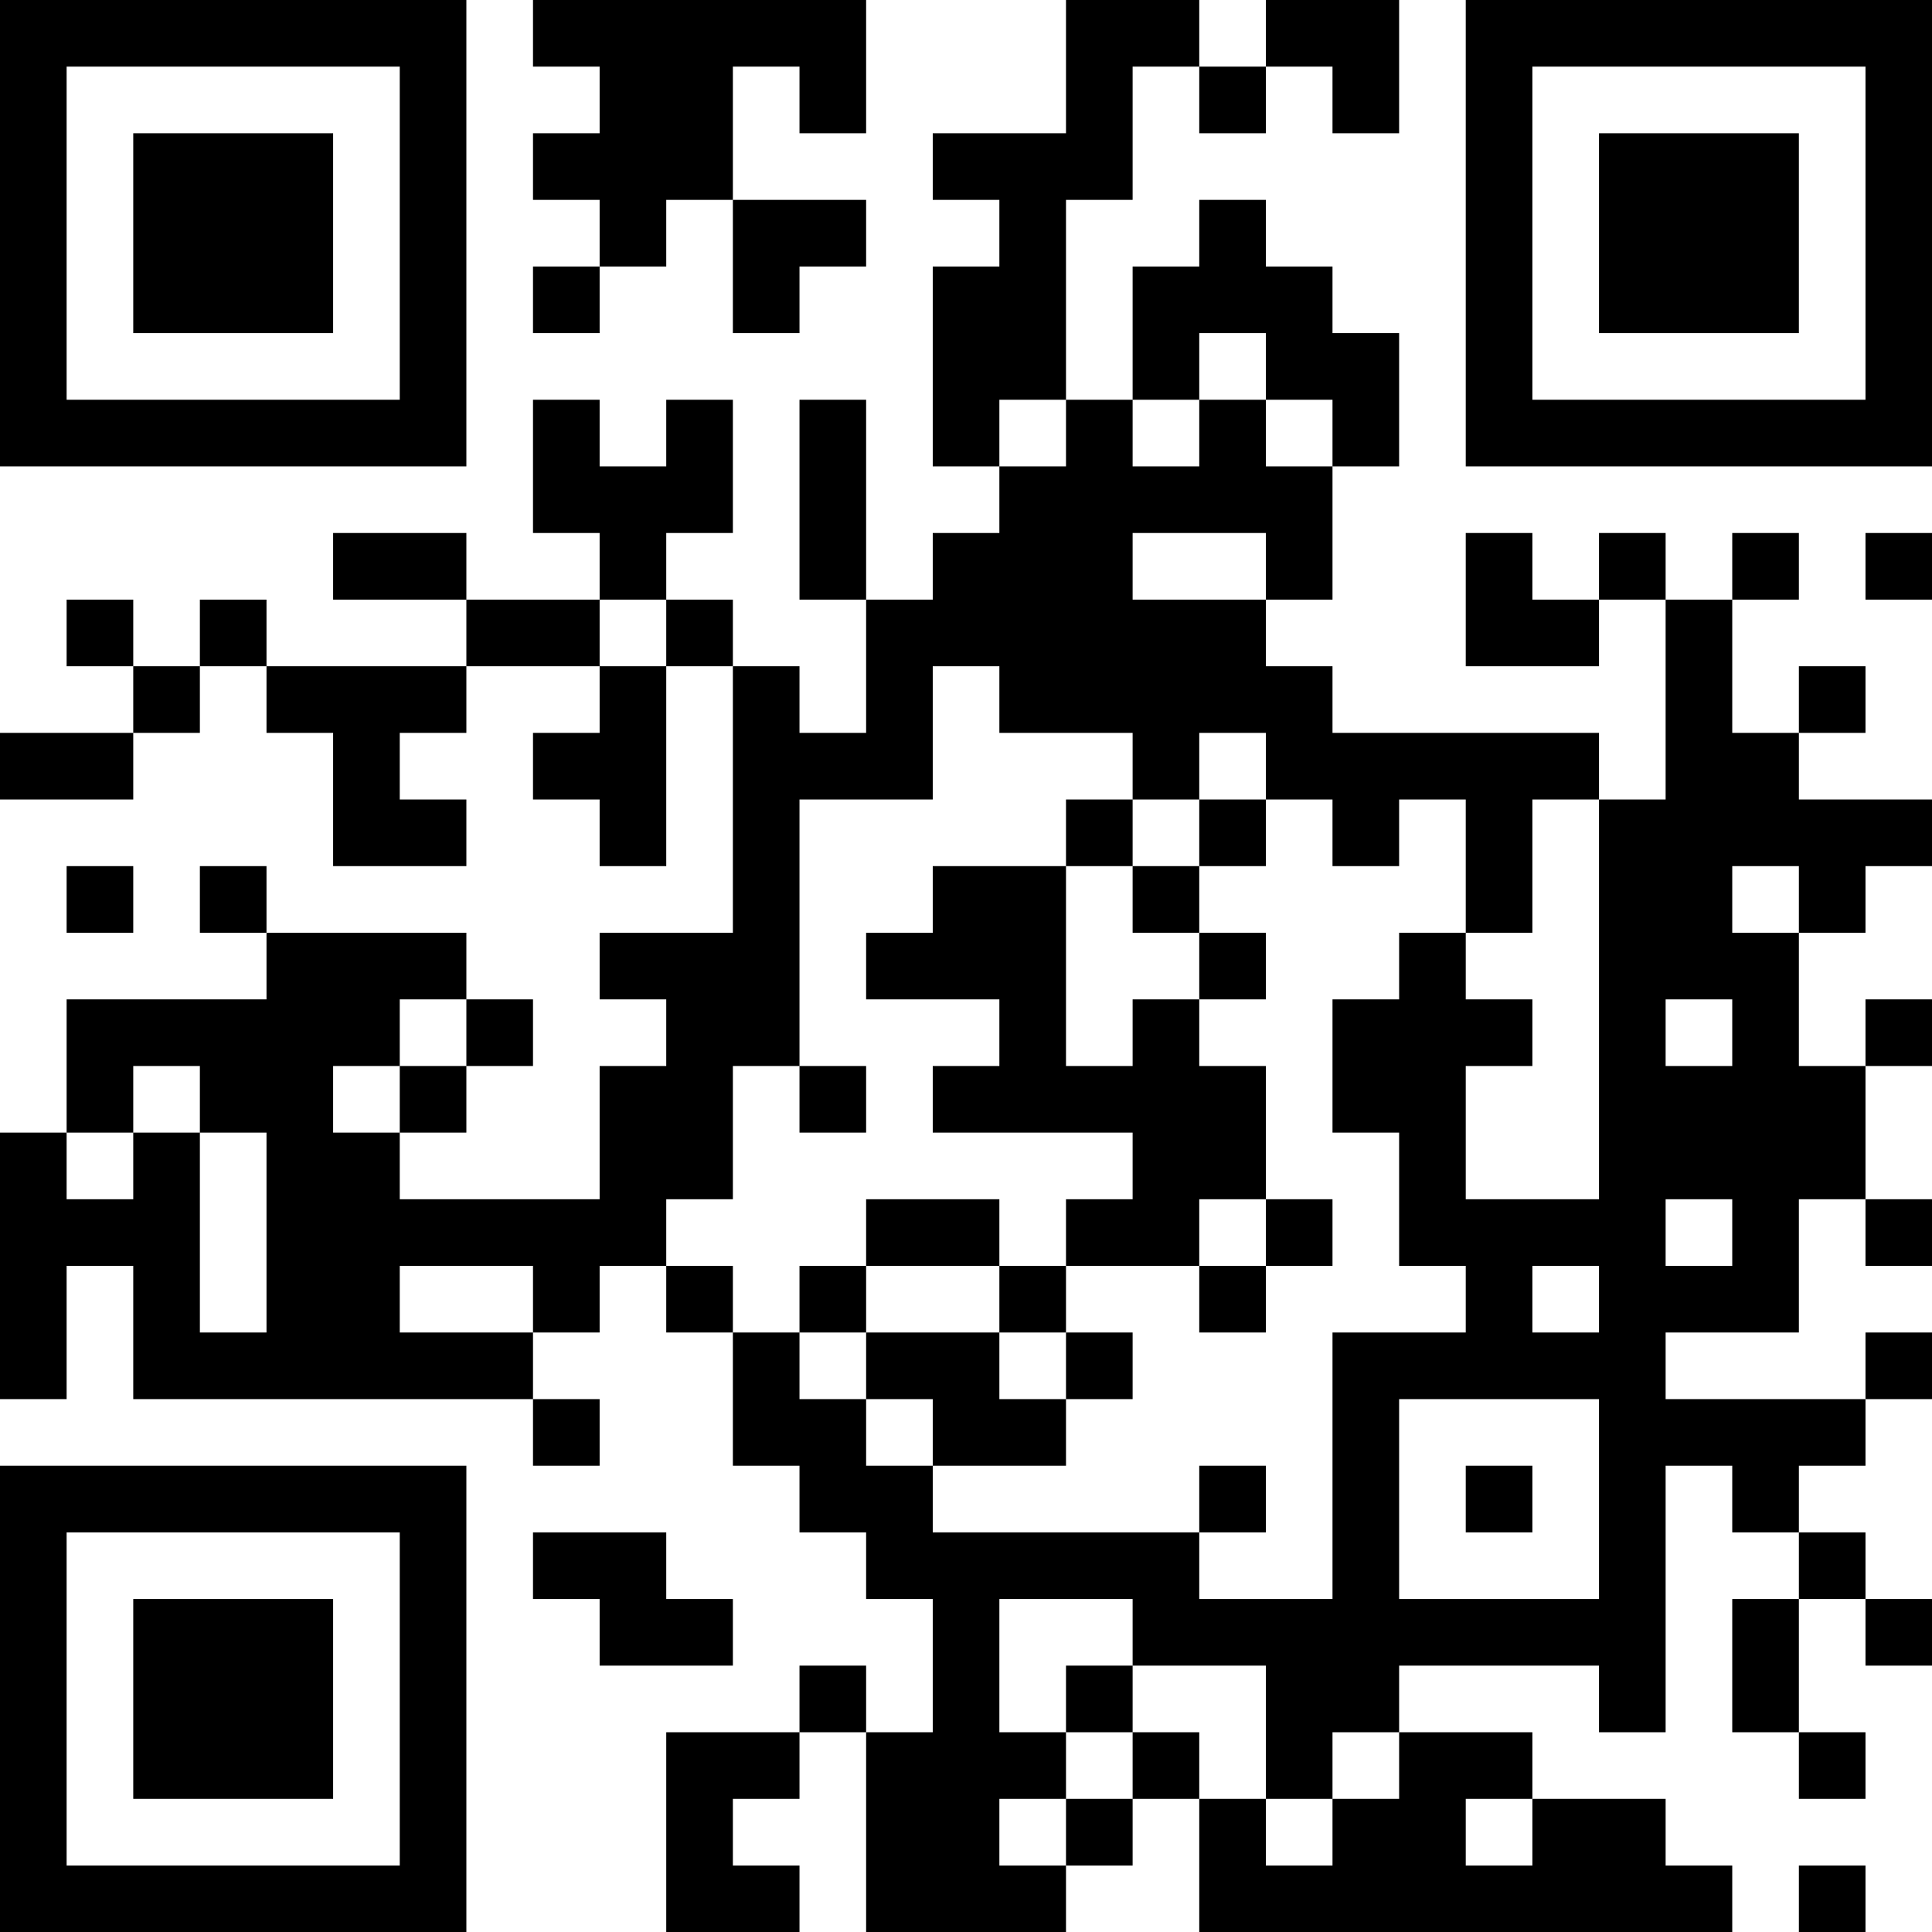 <?xml version="1.0" encoding="UTF-8"?>
<svg xmlns="http://www.w3.org/2000/svg" version="1.1" width="200" height="200" viewBox="0 0 200 200"><rect x="0" y="0" width="200" height="200" fill="#ffffff"/><g transform="scale(6.897)"><g transform="translate(0,0)"><path fill-rule="evenodd" d="M8 0L8 1L9 1L9 2L8 2L8 3L9 3L9 4L8 4L8 5L9 5L9 4L10 4L10 3L11 3L11 5L12 5L12 4L13 4L13 3L11 3L11 1L12 1L12 2L13 2L13 0ZM16 0L16 2L14 2L14 3L15 3L15 4L14 4L14 7L15 7L15 8L14 8L14 9L13 9L13 6L12 6L12 9L13 9L13 11L12 11L12 10L11 10L11 9L10 9L10 8L11 8L11 6L10 6L10 7L9 7L9 6L8 6L8 8L9 8L9 9L7 9L7 8L5 8L5 9L7 9L7 10L4 10L4 9L3 9L3 10L2 10L2 9L1 9L1 10L2 10L2 11L0 11L0 12L2 12L2 11L3 11L3 10L4 10L4 11L5 11L5 13L7 13L7 12L6 12L6 11L7 11L7 10L9 10L9 11L8 11L8 12L9 12L9 13L10 13L10 10L11 10L11 14L9 14L9 15L10 15L10 16L9 16L9 18L6 18L6 17L7 17L7 16L8 16L8 15L7 15L7 14L4 14L4 13L3 13L3 14L4 14L4 15L1 15L1 17L0 17L0 21L1 21L1 19L2 19L2 21L8 21L8 22L9 22L9 21L8 21L8 20L9 20L9 19L10 19L10 20L11 20L11 22L12 22L12 23L13 23L13 24L14 24L14 26L13 26L13 25L12 25L12 26L10 26L10 29L12 29L12 28L11 28L11 27L12 27L12 26L13 26L13 29L16 29L16 28L17 28L17 27L18 27L18 29L26 29L26 28L25 28L25 27L23 27L23 26L21 26L21 25L24 25L24 26L25 26L25 22L26 22L26 23L27 23L27 24L26 24L26 26L27 26L27 27L28 27L28 26L27 26L27 24L28 24L28 25L29 25L29 24L28 24L28 23L27 23L27 22L28 22L28 21L29 21L29 20L28 20L28 21L25 21L25 20L27 20L27 18L28 18L28 19L29 19L29 18L28 18L28 16L29 16L29 15L28 15L28 16L27 16L27 14L28 14L28 13L29 13L29 12L27 12L27 11L28 11L28 10L27 10L27 11L26 11L26 9L27 9L27 8L26 8L26 9L25 9L25 8L24 8L24 9L23 9L23 8L22 8L22 10L24 10L24 9L25 9L25 12L24 12L24 11L20 11L20 10L19 10L19 9L20 9L20 7L21 7L21 5L20 5L20 4L19 4L19 3L18 3L18 4L17 4L17 6L16 6L16 3L17 3L17 1L18 1L18 2L19 2L19 1L20 1L20 2L21 2L21 0L19 0L19 1L18 1L18 0ZM18 5L18 6L17 6L17 7L18 7L18 6L19 6L19 7L20 7L20 6L19 6L19 5ZM15 6L15 7L16 7L16 6ZM17 8L17 9L19 9L19 8ZM28 8L28 9L29 9L29 8ZM9 9L9 10L10 10L10 9ZM14 10L14 12L12 12L12 16L11 16L11 18L10 18L10 19L11 19L11 20L12 20L12 21L13 21L13 22L14 22L14 23L18 23L18 24L20 24L20 20L22 20L22 19L21 19L21 17L20 17L20 15L21 15L21 14L22 14L22 15L23 15L23 16L22 16L22 18L24 18L24 12L23 12L23 14L22 14L22 12L21 12L21 13L20 13L20 12L19 12L19 11L18 11L18 12L17 12L17 11L15 11L15 10ZM16 12L16 13L14 13L14 14L13 14L13 15L15 15L15 16L14 16L14 17L17 17L17 18L16 18L16 19L15 19L15 18L13 18L13 19L12 19L12 20L13 20L13 21L14 21L14 22L16 22L16 21L17 21L17 20L16 20L16 19L18 19L18 20L19 20L19 19L20 19L20 18L19 18L19 16L18 16L18 15L19 15L19 14L18 14L18 13L19 13L19 12L18 12L18 13L17 13L17 12ZM1 13L1 14L2 14L2 13ZM16 13L16 16L17 16L17 15L18 15L18 14L17 14L17 13ZM26 13L26 14L27 14L27 13ZM6 15L6 16L5 16L5 17L6 17L6 16L7 16L7 15ZM25 15L25 16L26 16L26 15ZM2 16L2 17L1 17L1 18L2 18L2 17L3 17L3 20L4 20L4 17L3 17L3 16ZM12 16L12 17L13 17L13 16ZM18 18L18 19L19 19L19 18ZM25 18L25 19L26 19L26 18ZM6 19L6 20L8 20L8 19ZM13 19L13 20L15 20L15 21L16 21L16 20L15 20L15 19ZM23 19L23 20L24 20L24 19ZM21 21L21 24L24 24L24 21ZM18 22L18 23L19 23L19 22ZM22 22L22 23L23 23L23 22ZM8 23L8 24L9 24L9 25L11 25L11 24L10 24L10 23ZM15 24L15 26L16 26L16 27L15 27L15 28L16 28L16 27L17 27L17 26L18 26L18 27L19 27L19 28L20 28L20 27L21 27L21 26L20 26L20 27L19 27L19 25L17 25L17 24ZM16 25L16 26L17 26L17 25ZM22 27L22 28L23 28L23 27ZM27 28L27 29L28 29L28 28ZM0 0L0 7L7 7L7 0ZM1 1L1 6L6 6L6 1ZM2 2L2 5L5 5L5 2ZM22 0L22 7L29 7L29 0ZM23 1L23 6L28 6L28 1ZM24 2L24 5L27 5L27 2ZM0 22L0 29L7 29L7 22ZM1 23L1 28L6 28L6 23ZM2 24L2 27L5 27L5 24Z" fill="#000000"/></g></g></svg>

